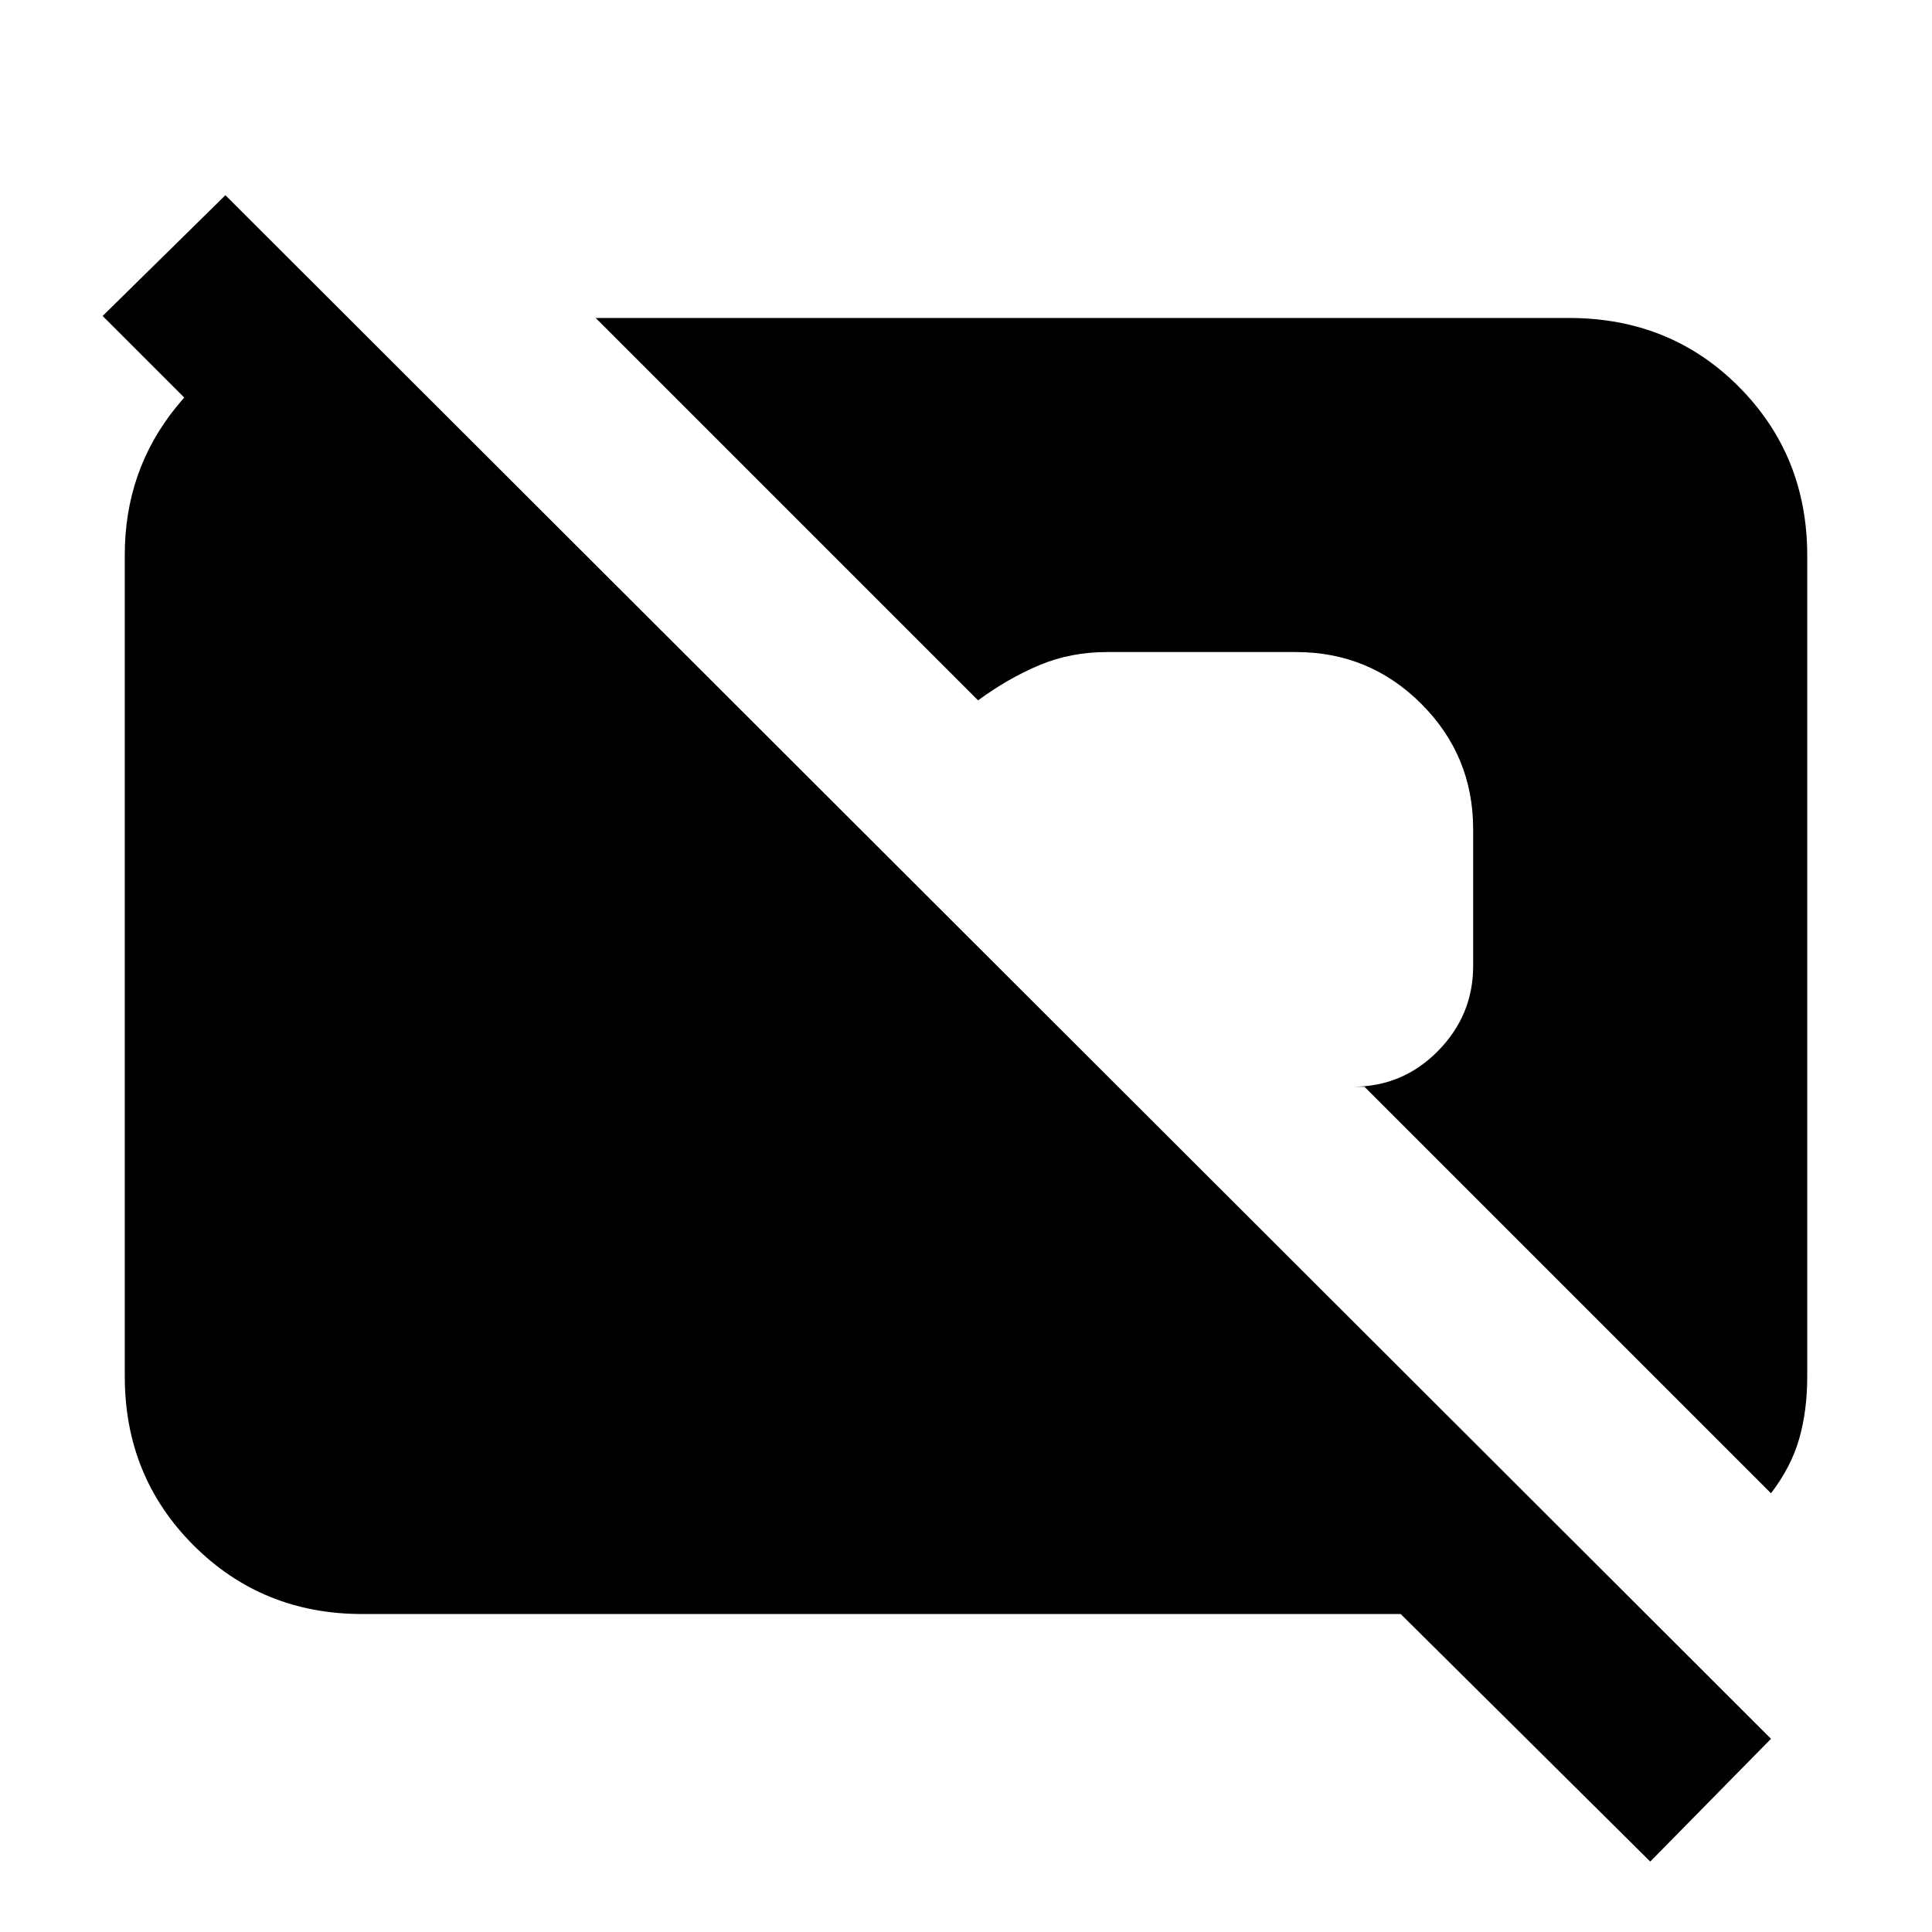 <svg xmlns="http://www.w3.org/2000/svg" height="20" viewBox="0 -960 960 960" width="20"><path d="M820-35 696-158H180q-49.7 0-83.85-34.16Q62-226.32 62-276.04v-408.24Q62-726 87.36-757.5 112.71-789 151-799h25l121 121H176L51-803l61-60L880-96l-60 61Zm60-183L678-420h-5.8q24.8 0 42.3-17.75Q732-455.5 732-480v-68q0-36.5-25.75-62.25T644-636h-94q-18 0-33.5 6.5T486-612L296-802h483.61Q830-802 864-767.85T898-684v408q0 17-4 30.96-4 13.97-14 27.04Z"/></svg>